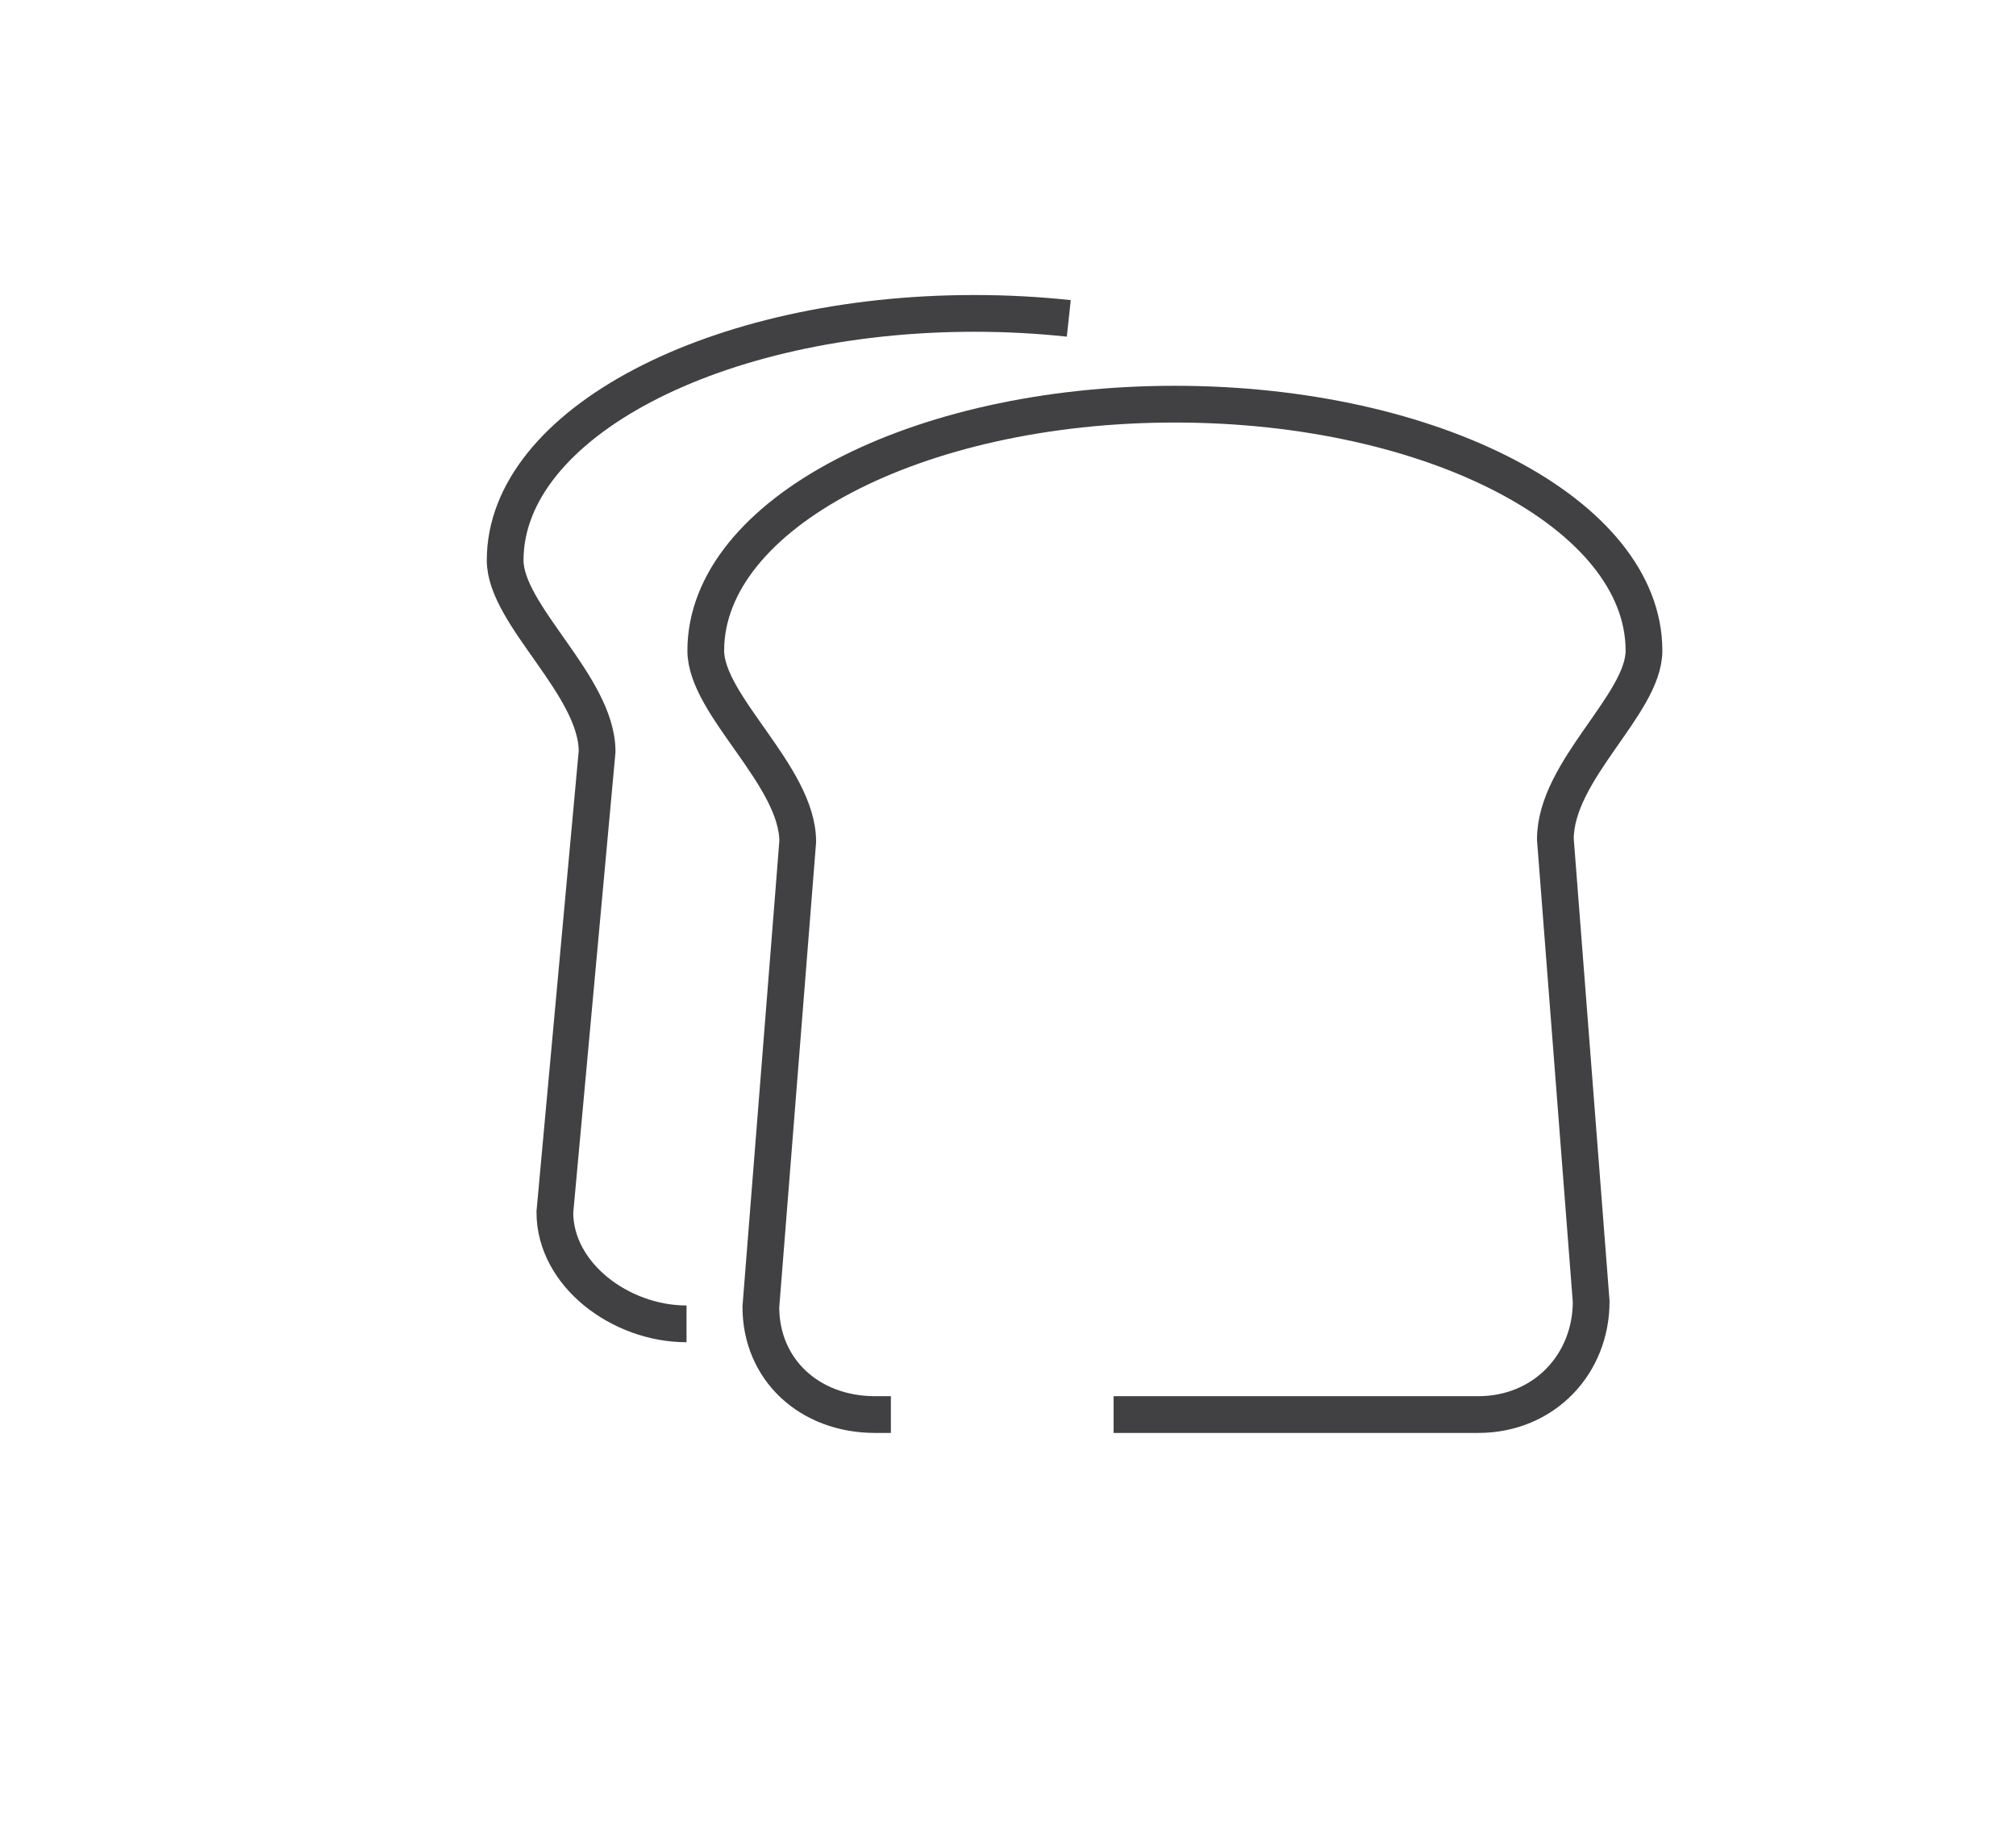 <?xml version="1.0" encoding="utf-8"?>
<!-- Generator: Adobe Illustrator 15.0.0, SVG Export Plug-In . SVG Version: 6.00 Build 0)  -->
<!DOCTYPE svg PUBLIC "-//W3C//DTD SVG 1.0//EN" "http://www.w3.org/TR/2001/REC-SVG-20010904/DTD/svg10.dtd">
<svg version="1.0" id="Layer_1" xmlns="http://www.w3.org/2000/svg" xmlns:xlink="http://www.w3.org/1999/xlink" x="0px" y="0px"
	 width="109.753px" height="99.815px" viewBox="0 0 109.753 99.815" enable-background="new 0 0 109.753 99.815"
	 xml:space="preserve">
<path fill="none" stroke="#414042" stroke-width="2" stroke-miterlimit="10" d="M109.753,26"/>
<g>
	<path fill="none" stroke="#414042" stroke-width="2" stroke-miterlimit="10" d="M60.625,77h19.846c3.599,0,6.154-2.755,6.154-6.152
		l-1.949-25.165c0-3.76,4.824-7.342,4.824-10.266C89.5,28.007,78.066,22,63.961,22c-14.104,0-25.538,6.007-25.538,13.417
		c0,2.981,5.006,6.81,5.006,10.396l-2.007,25.328c0,3.397,2.625,5.859,6.224,5.859H48.5"/>
	<path fill="none" stroke="#414042" stroke-width="2" stroke-miterlimit="10" d="M58.186,17.331
		c-1.662-0.179-3.384-0.272-5.146-0.272c-14.104,0-25.539,6.018-25.539,13.438c0,2.985,5.006,6.82,5.006,10.41l-2.3,25.076
		c0,3.401,3.571,6.079,7.168,6.079"/>
</g>
</svg>
